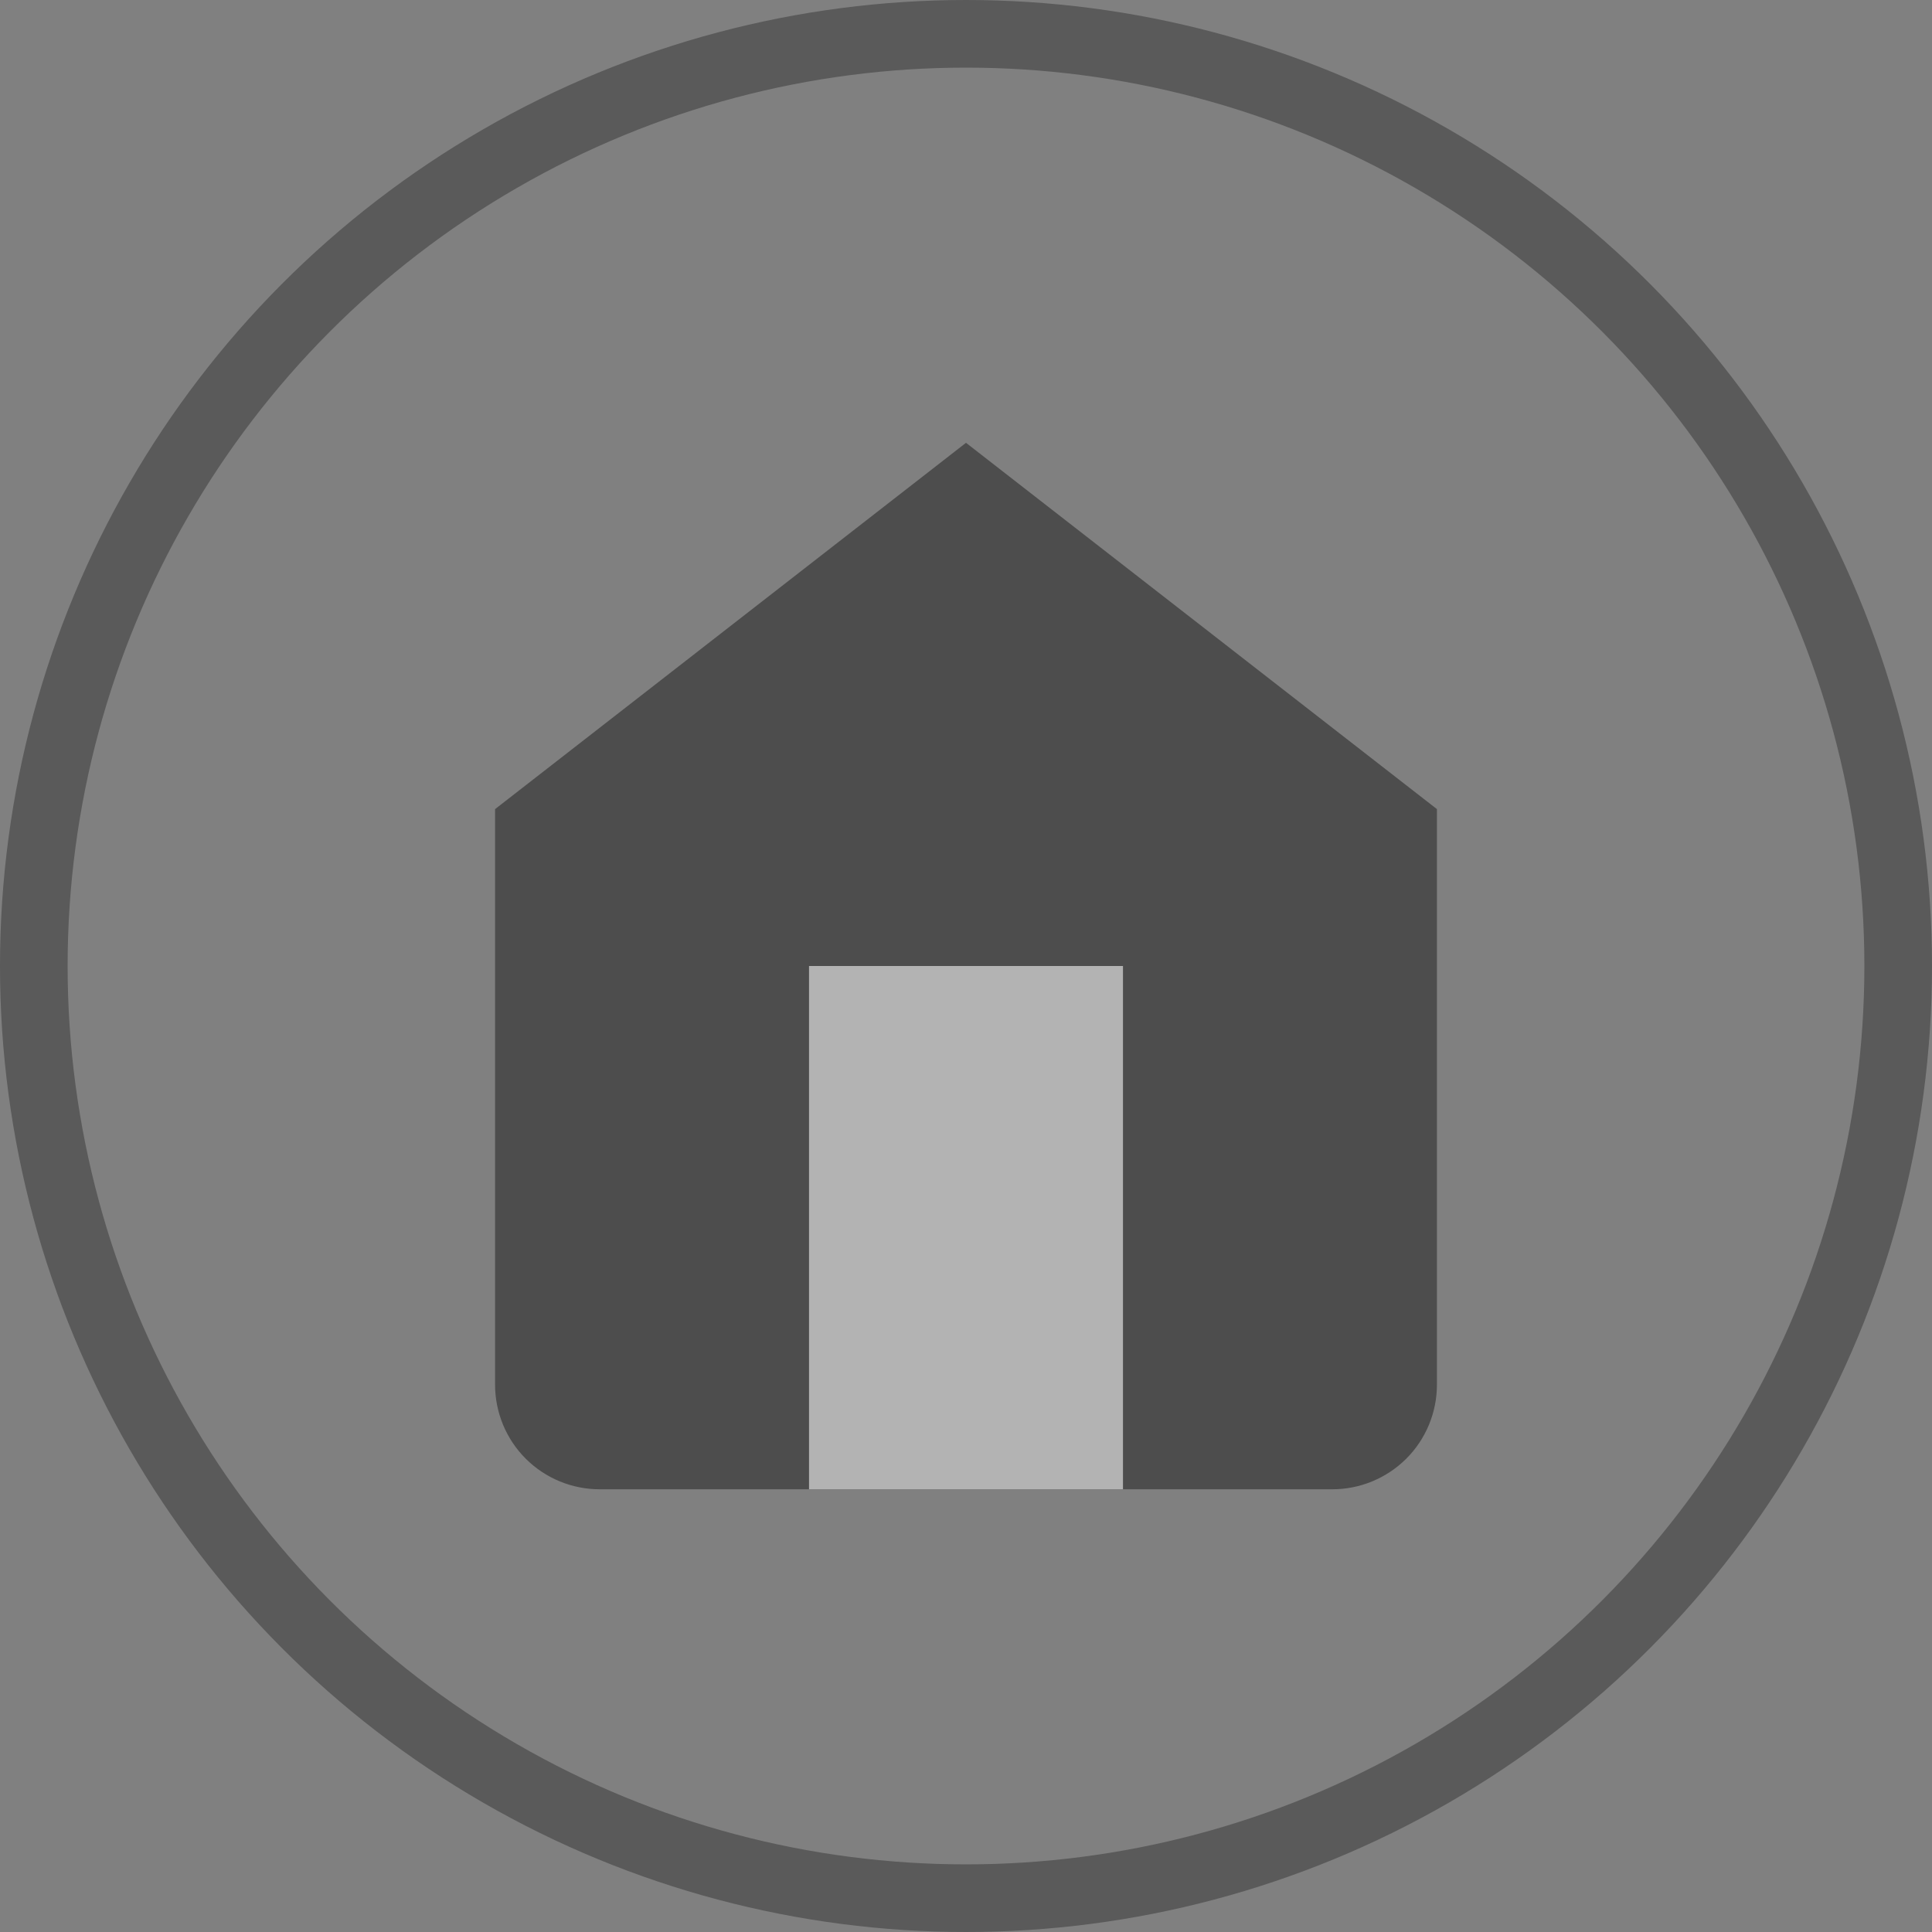 <svg width="20" height="20" viewBox="0 0 20 20" fill="none" xmlns="http://www.w3.org/2000/svg">
<rect x="0" y="0" width="20" height="20" fill="#808080" stroke="none"/>
<g opacity="0.4">
<path d="M5.125 8.376L10 4.584L14.875 8.376V14.334C14.875 14.621 14.761 14.897 14.558 15.1C14.354 15.303 14.079 15.417 13.792 15.417H6.208C5.921 15.417 5.645 15.303 5.442 15.1C5.239 14.897 5.125 14.621 5.125 14.334V8.376Z" fill="#010101"/>
<path d="M8.375 15.417V10H11.625V15.417" fill="white"/>
</g>
<circle opacity="0.3" cx="10" cy="10" r="9.65" stroke="#010101" stroke-width="0.7"/>
</svg>
